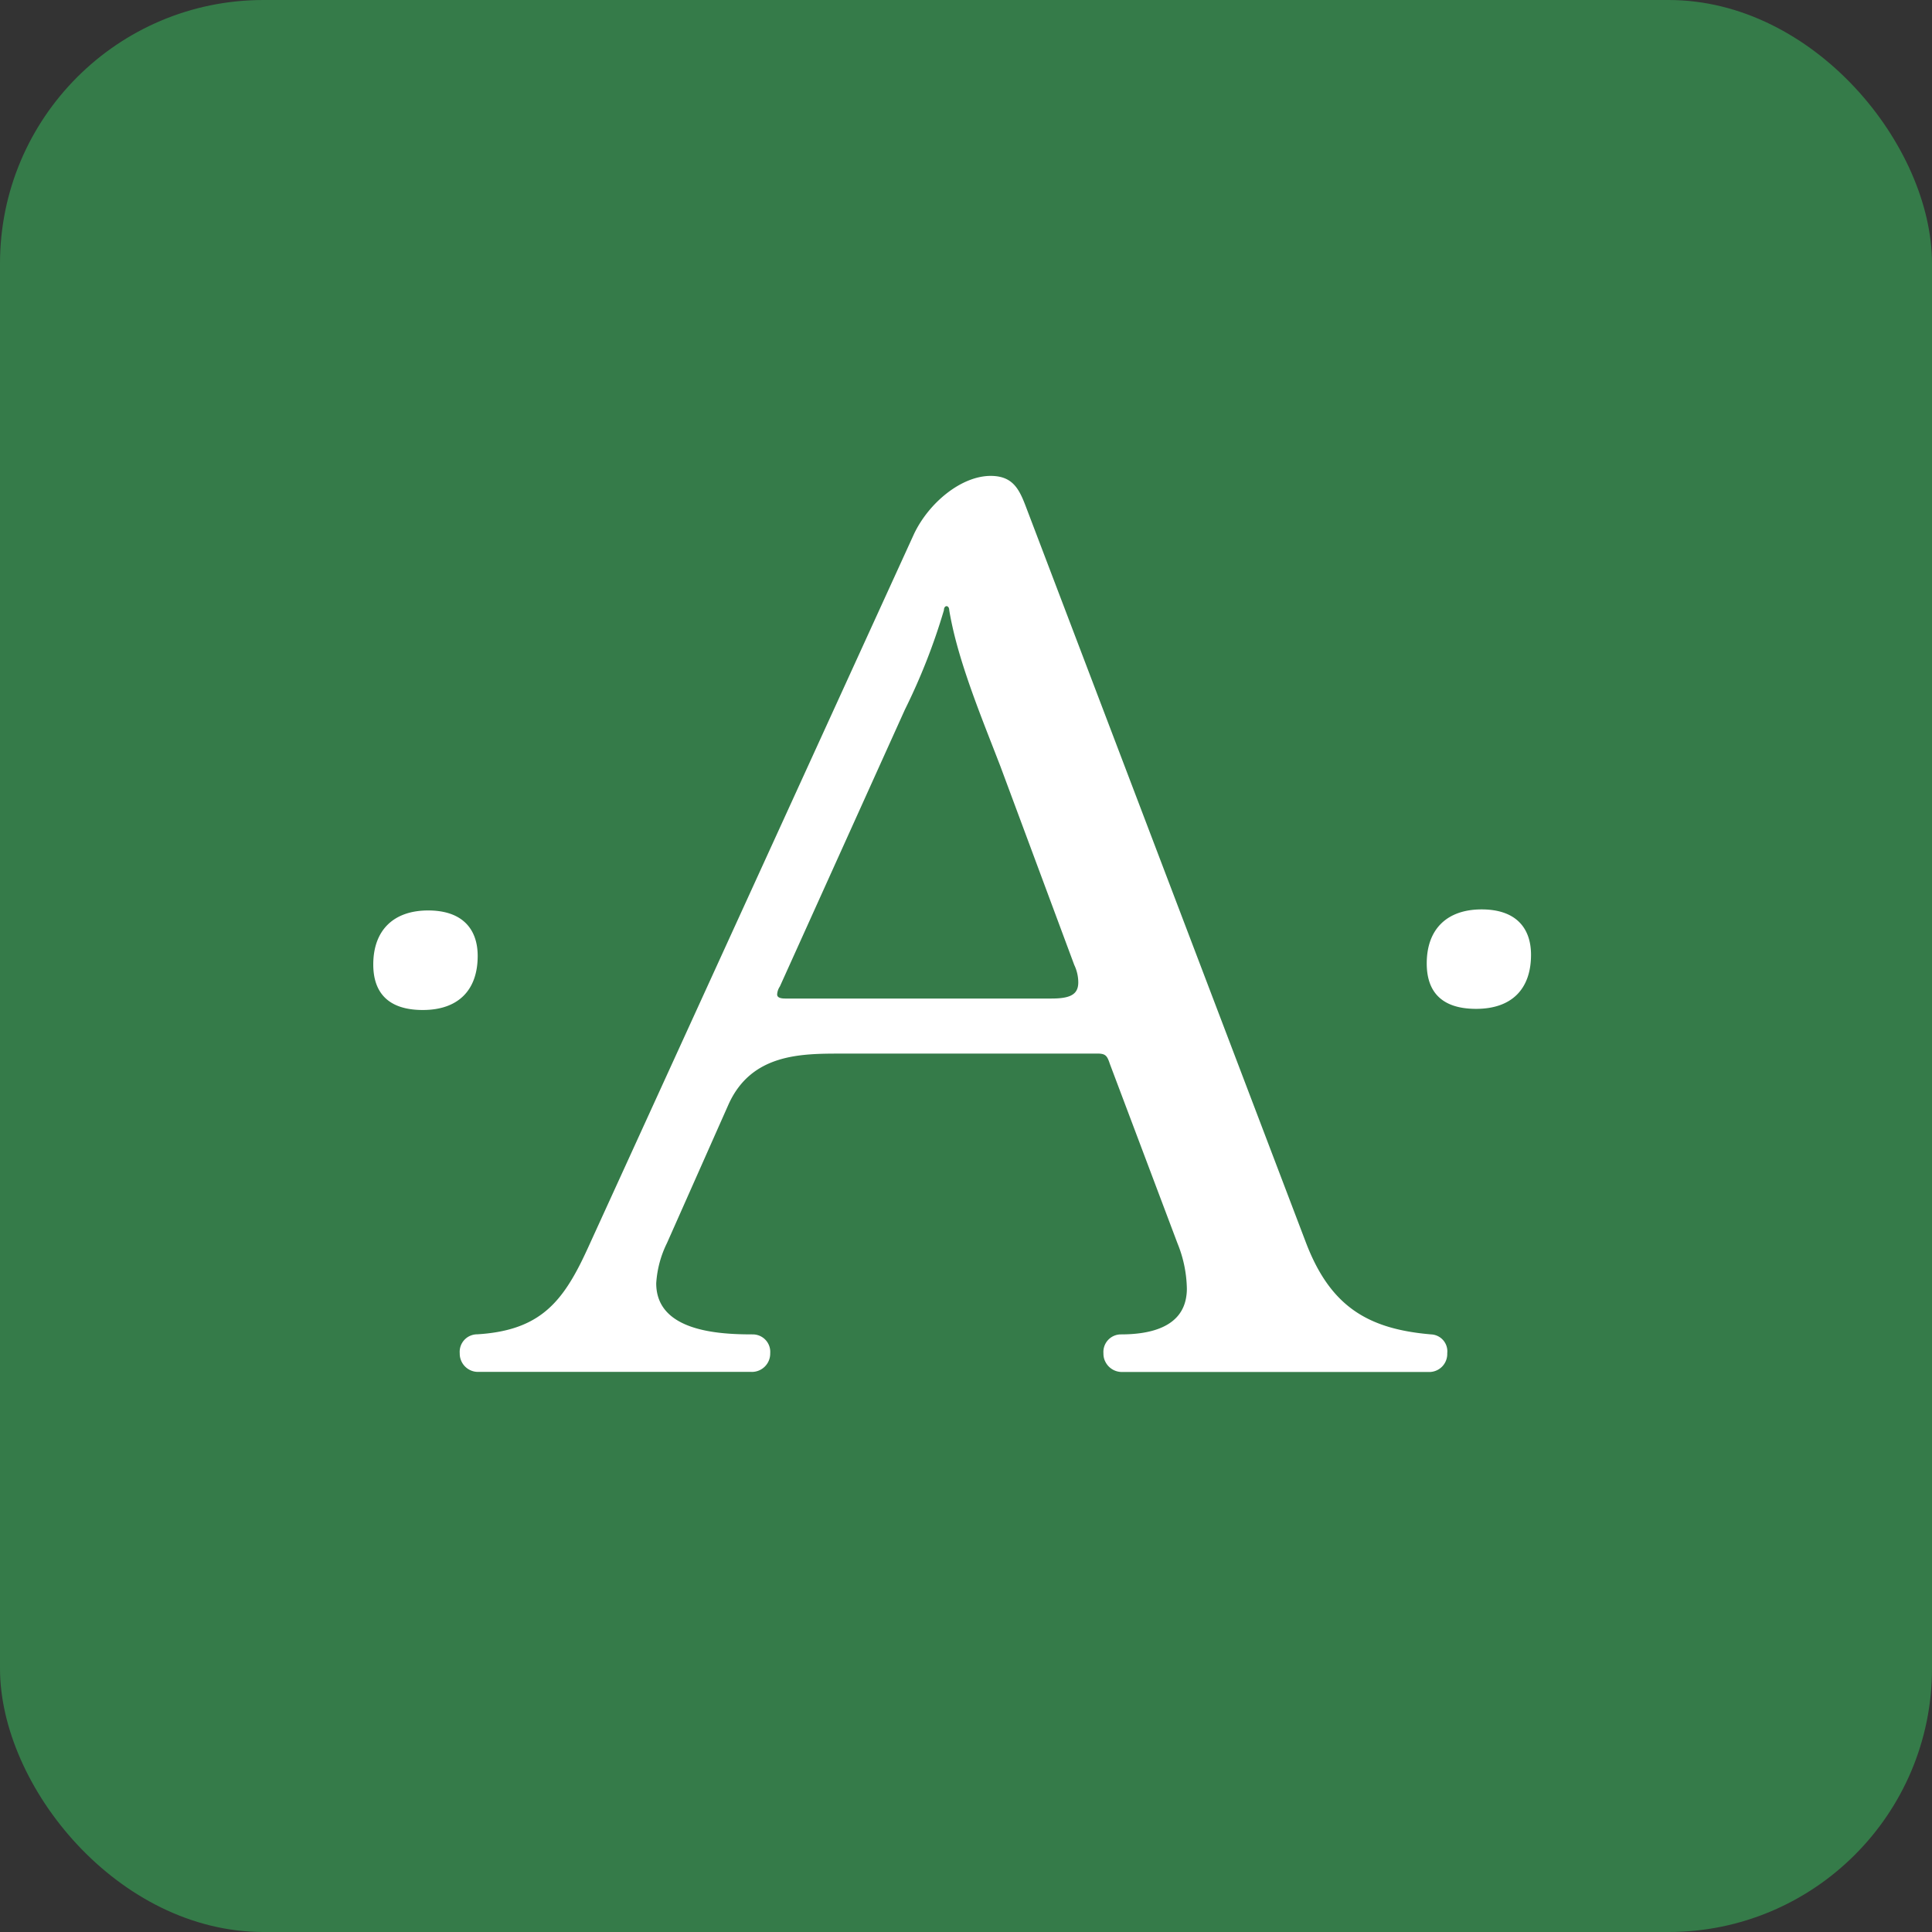 <svg xmlns="http://www.w3.org/2000/svg" width="24" height="24" fill="none" viewBox="0 0 44 44"><rect x="0" y="0" width="44" height="44" fill="#333333" stroke="none"/><rect width="44" height="44" fill="#357B49" rx="6"/><path fill="#fff" d="m29.746 28.31-6.392-16.797c-.152-.397-.305-.672-.789-.675-.673 0-1.408.611-1.746 1.316l-7.378 16.154c-.072.16-.143.311-.214.454-.5.995-1.045 1.546-2.357 1.626a.399.399 0 0 0-.16.033l-.01.004a.399.399 0 0 0-.23.392v.01c0 .054.01.106.03.155l.004.01a.416.416 0 0 0 .394.252h6.212a.417.417 0 0 0 .307-.12.416.416 0 0 0 .124-.305.398.398 0 0 0-.105-.302.399.399 0 0 0-.294-.127c-.757 0-2.197-.062-2.197-1.164.02-.318.103-.63.245-.916l1.399-3.152c.52-1.163 1.654-1.163 2.572-1.163h5.843c.023 0 .044 0 .062.003.13.014.16.081.214.242l1.534 4.07a2.857 2.857 0 0 1 .216 1.04c0 .054-.003.104-.01.153-.09.726-.831.887-1.49.887a.4.4 0 0 0-.294.127l-.007.008-.007.008a.401.401 0 0 0-.092.286v.01c0 .054.01.106.03.155l.005.01a.42.42 0 0 0 .395.252h7.011a.413.413 0 0 0 .279-.13.412.412 0 0 0 .11-.297.387.387 0 0 0-.09-.294.388.388 0 0 0-.277-.135c-1.448-.122-2.295-.643-2.847-2.08Zm-11.985-5.844 2.847-6.304c.361-.728.659-1.486.889-2.265 0-.06.03-.092.06-.092s.061.032.061.091c.02.122.045.247.073.374.197.888.584 1.878.914 2.723l.176.453 1.684 4.529a.927.927 0 0 1 .092.4.473.473 0 0 1-.009.094c-.041.202-.228.272-.602.272h-6.063c-.122 0-.184-.03-.184-.092a.36.36 0 0 1 .062-.183Zm17.107-.721c0 .786-.446 1.231-1.25 1.231-.806 0-1.125-.409-1.125-1.034 0-.786.465-1.231 1.25-1.231.785 0 1.125.427 1.125 1.034ZM9.629 23.002c.803 0 1.25-.447 1.25-1.231 0-.607-.343-1.036-1.128-1.036-.785 0-1.25.447-1.25 1.231 0 .625.325 1.036 1.128 1.036Z" clipRule="evenodd" fillRule="evenodd"/></svg>